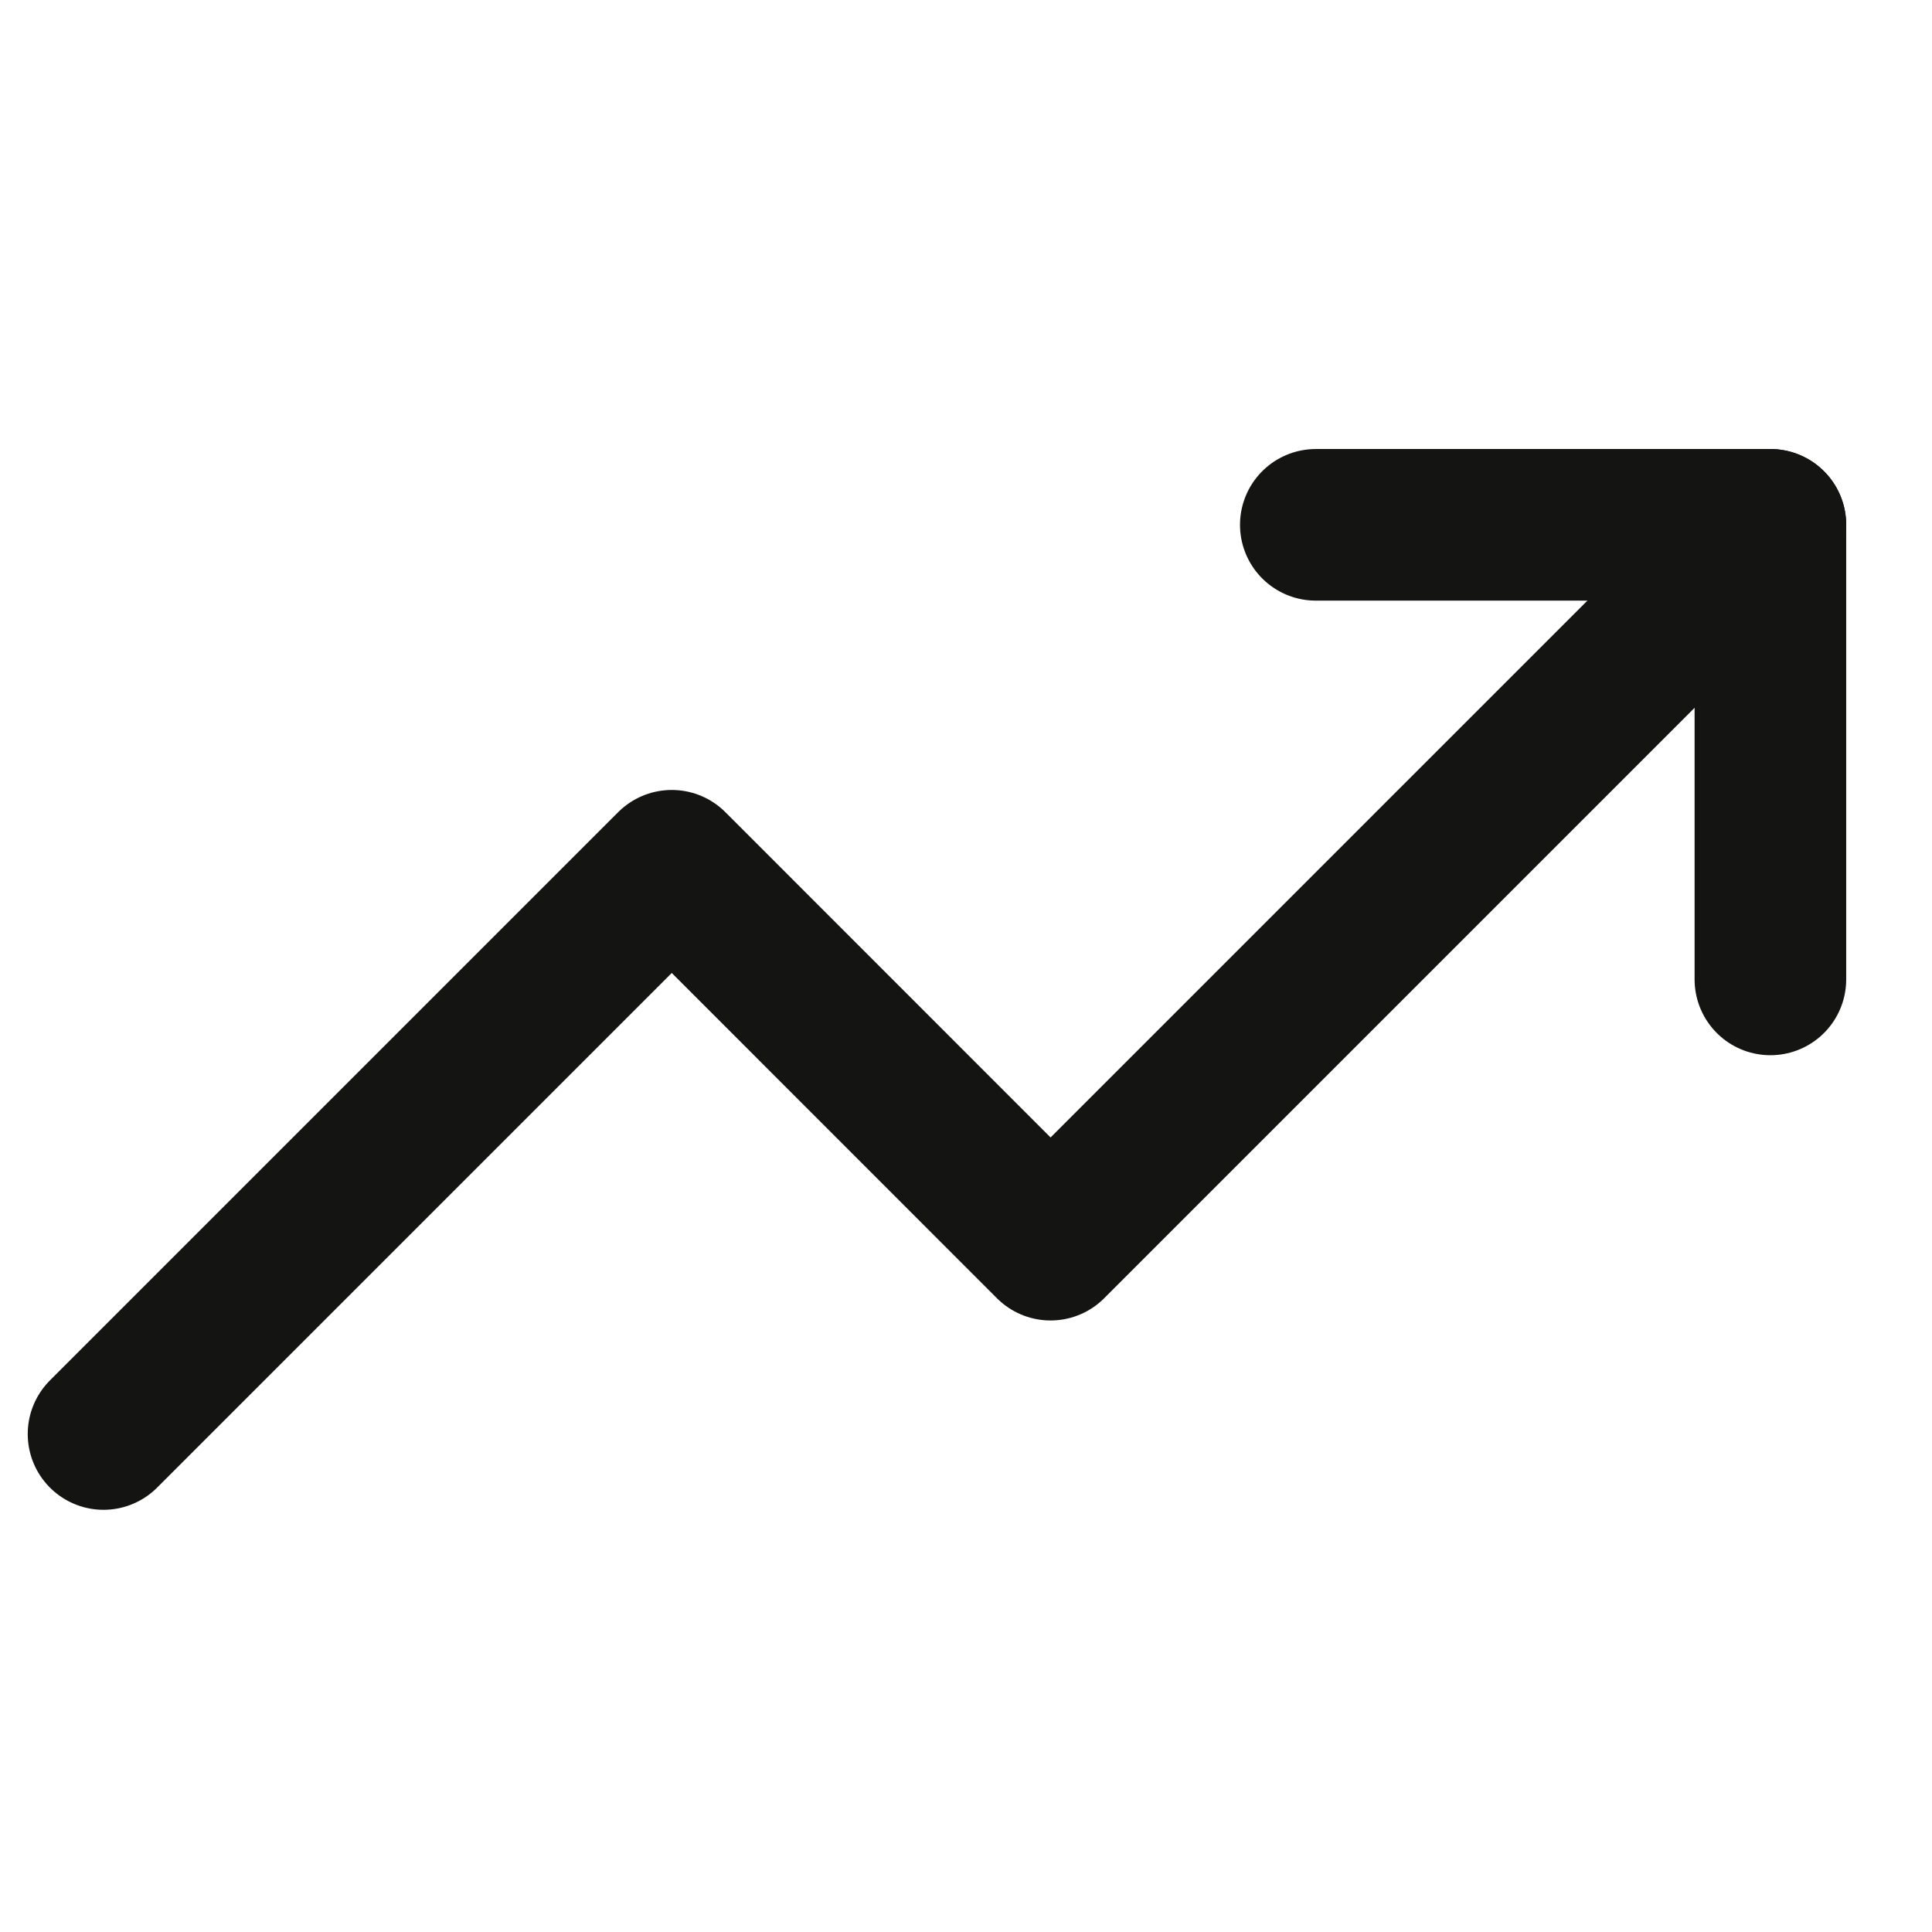 <svg width="17" height="17" viewBox="0 0 17 17" fill="none" xmlns="http://www.w3.org/2000/svg">
<g clip-path="url(#clip0_481_2570)">
<path d="M15.578 4.618L9.244 10.952L5.911 7.618L0.911 12.618" stroke="#141413" stroke-width="1.334" stroke-linecap="round" stroke-linejoin="round"/>
<path d="M11.578 4.618H15.578V8.618" stroke="#141413" stroke-width="1.334" stroke-linecap="round" stroke-linejoin="round"/>
</g>
<defs>
<clipPath id="clip0_481_2570">
<rect width="16" height="16" fill="white" transform="translate(0.244 0.618)"/>
</clipPath>
</defs>
</svg>
